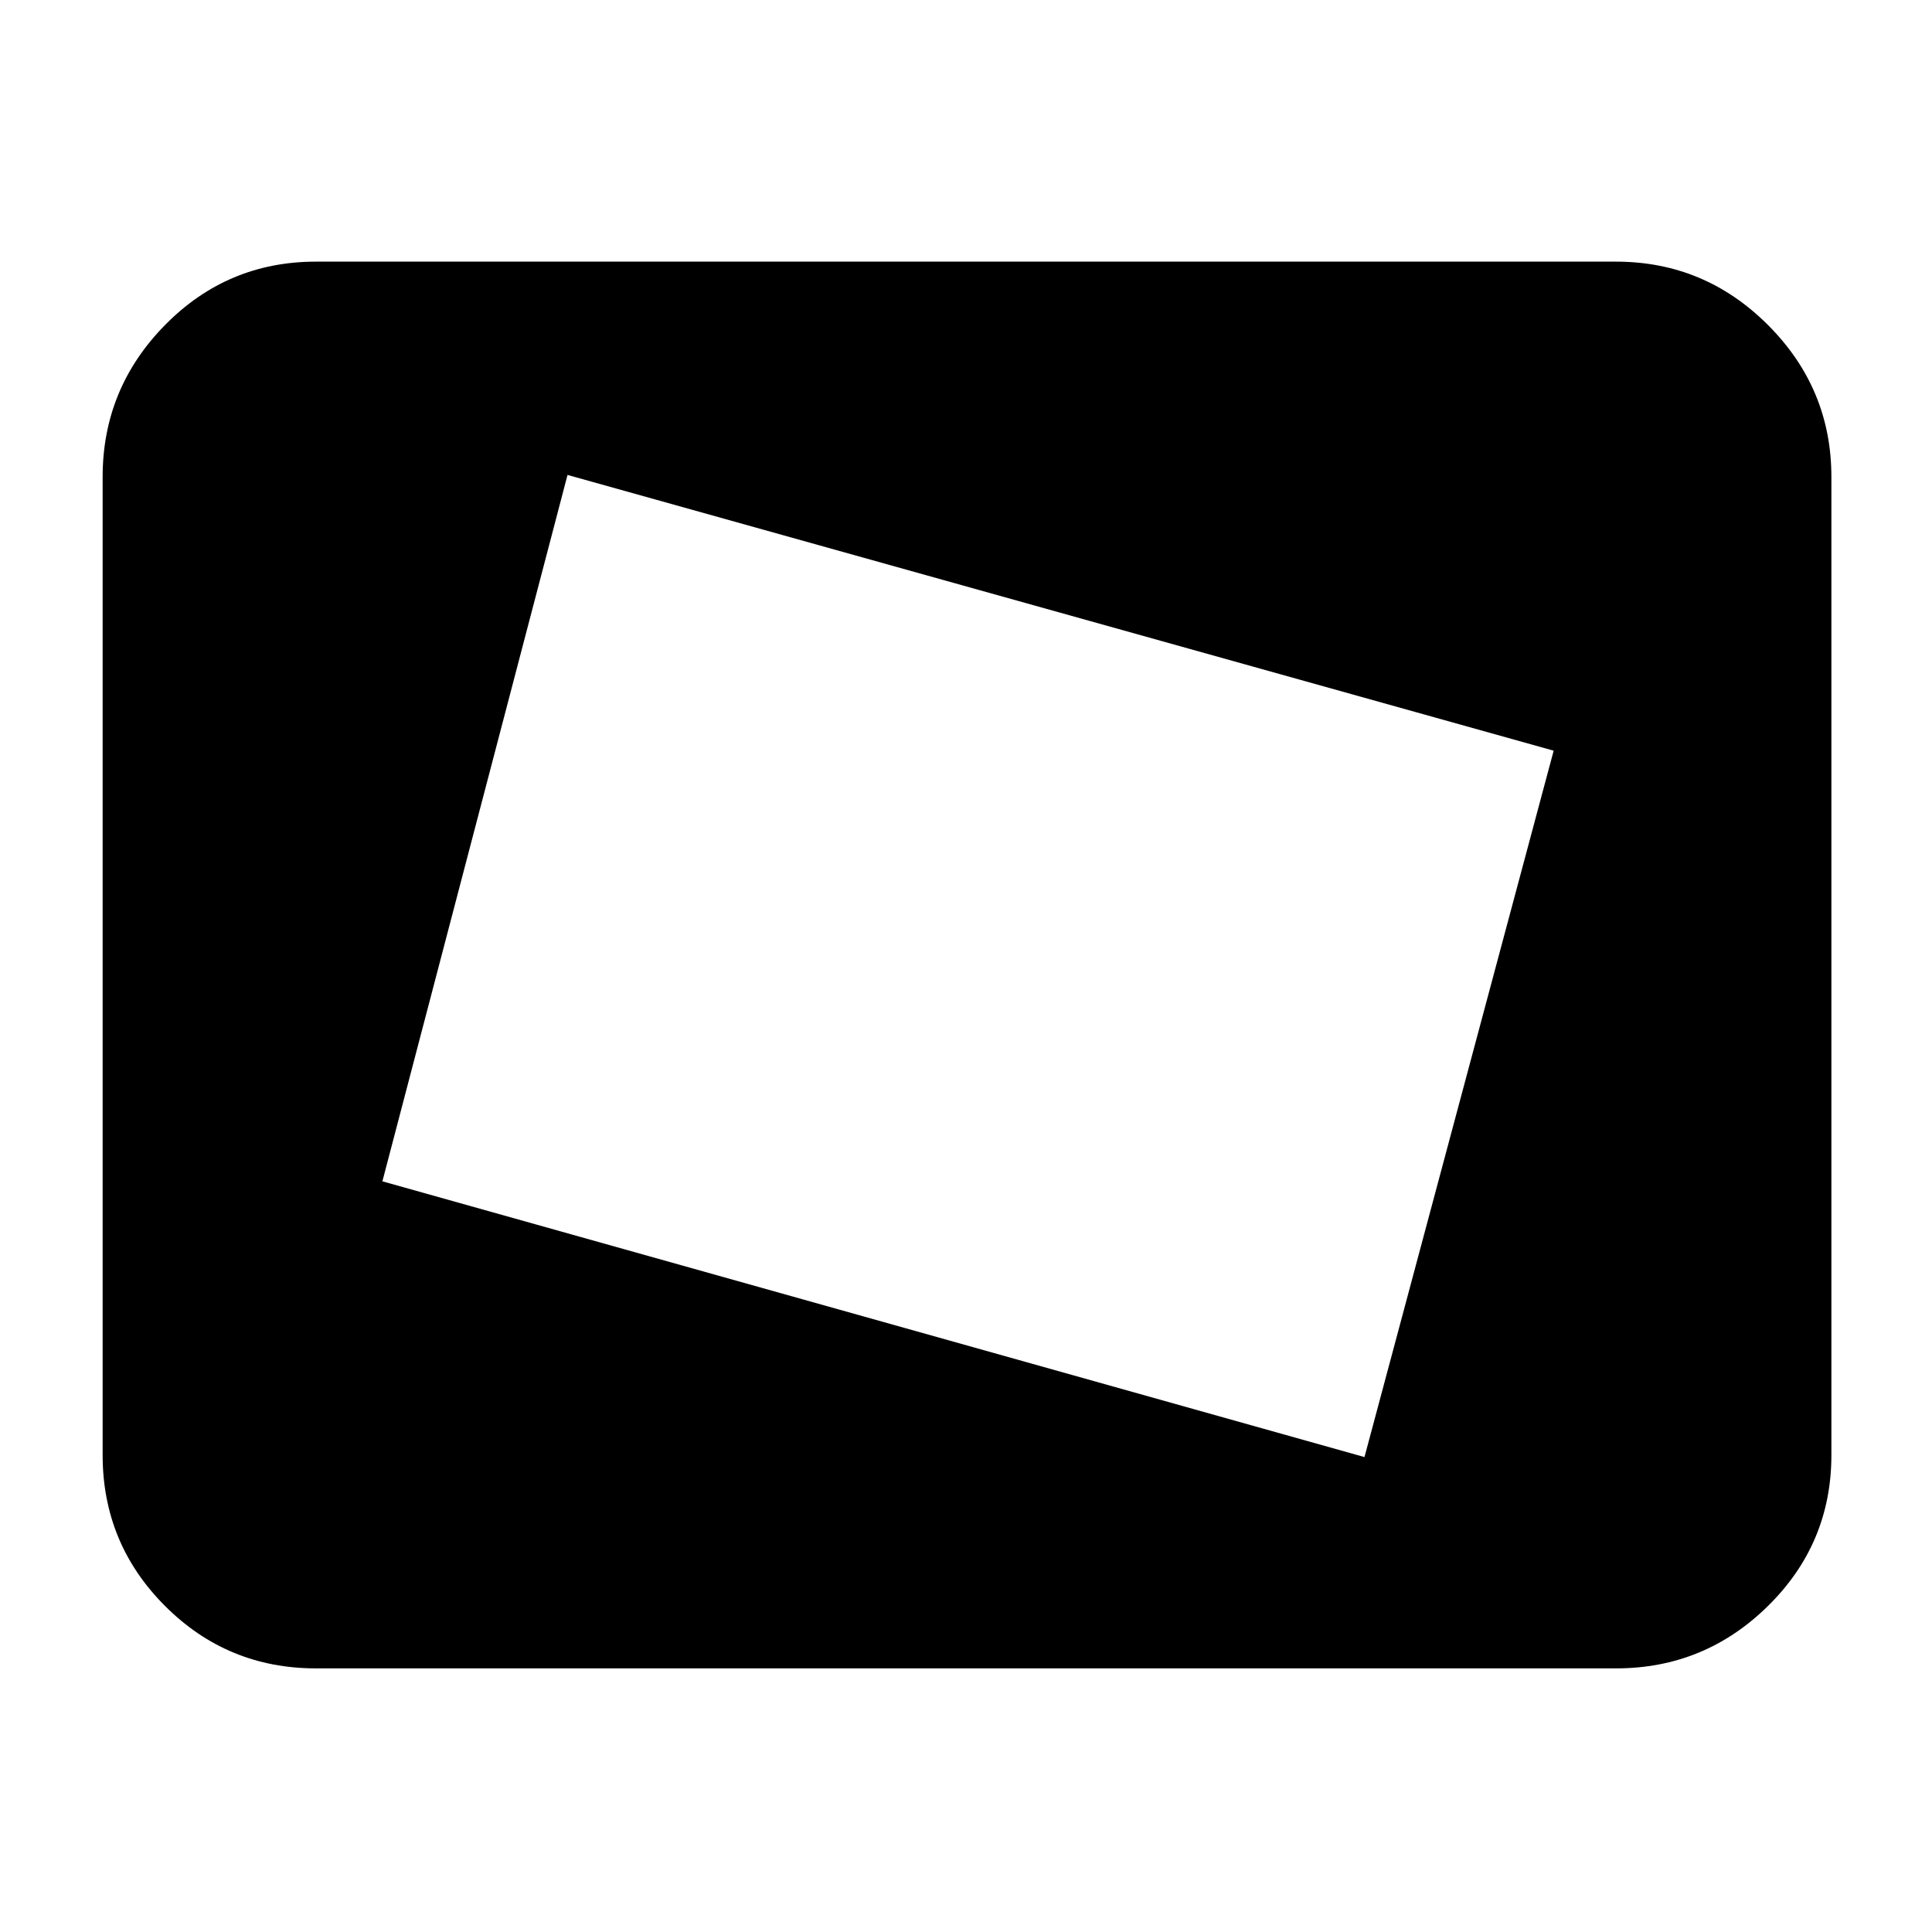 <svg xmlns="http://www.w3.org/2000/svg" height="40" width="40"><path d="m28.25 30.167 3.917-14.625L11.75 9.833 7.917 24.458ZM12 22.125 14.167 14ZM6.542 34.542q-1.834 0-3.125-1.292-1.292-1.292-1.292-3.125V9.875q0-1.833 1.292-3.146 1.291-1.312 3.125-1.312h26.916q1.834 0 3.146 1.312 1.313 1.313 1.313 3.146v20.25q0 1.833-1.313 3.125-1.312 1.292-3.146 1.292Z"/></svg>
